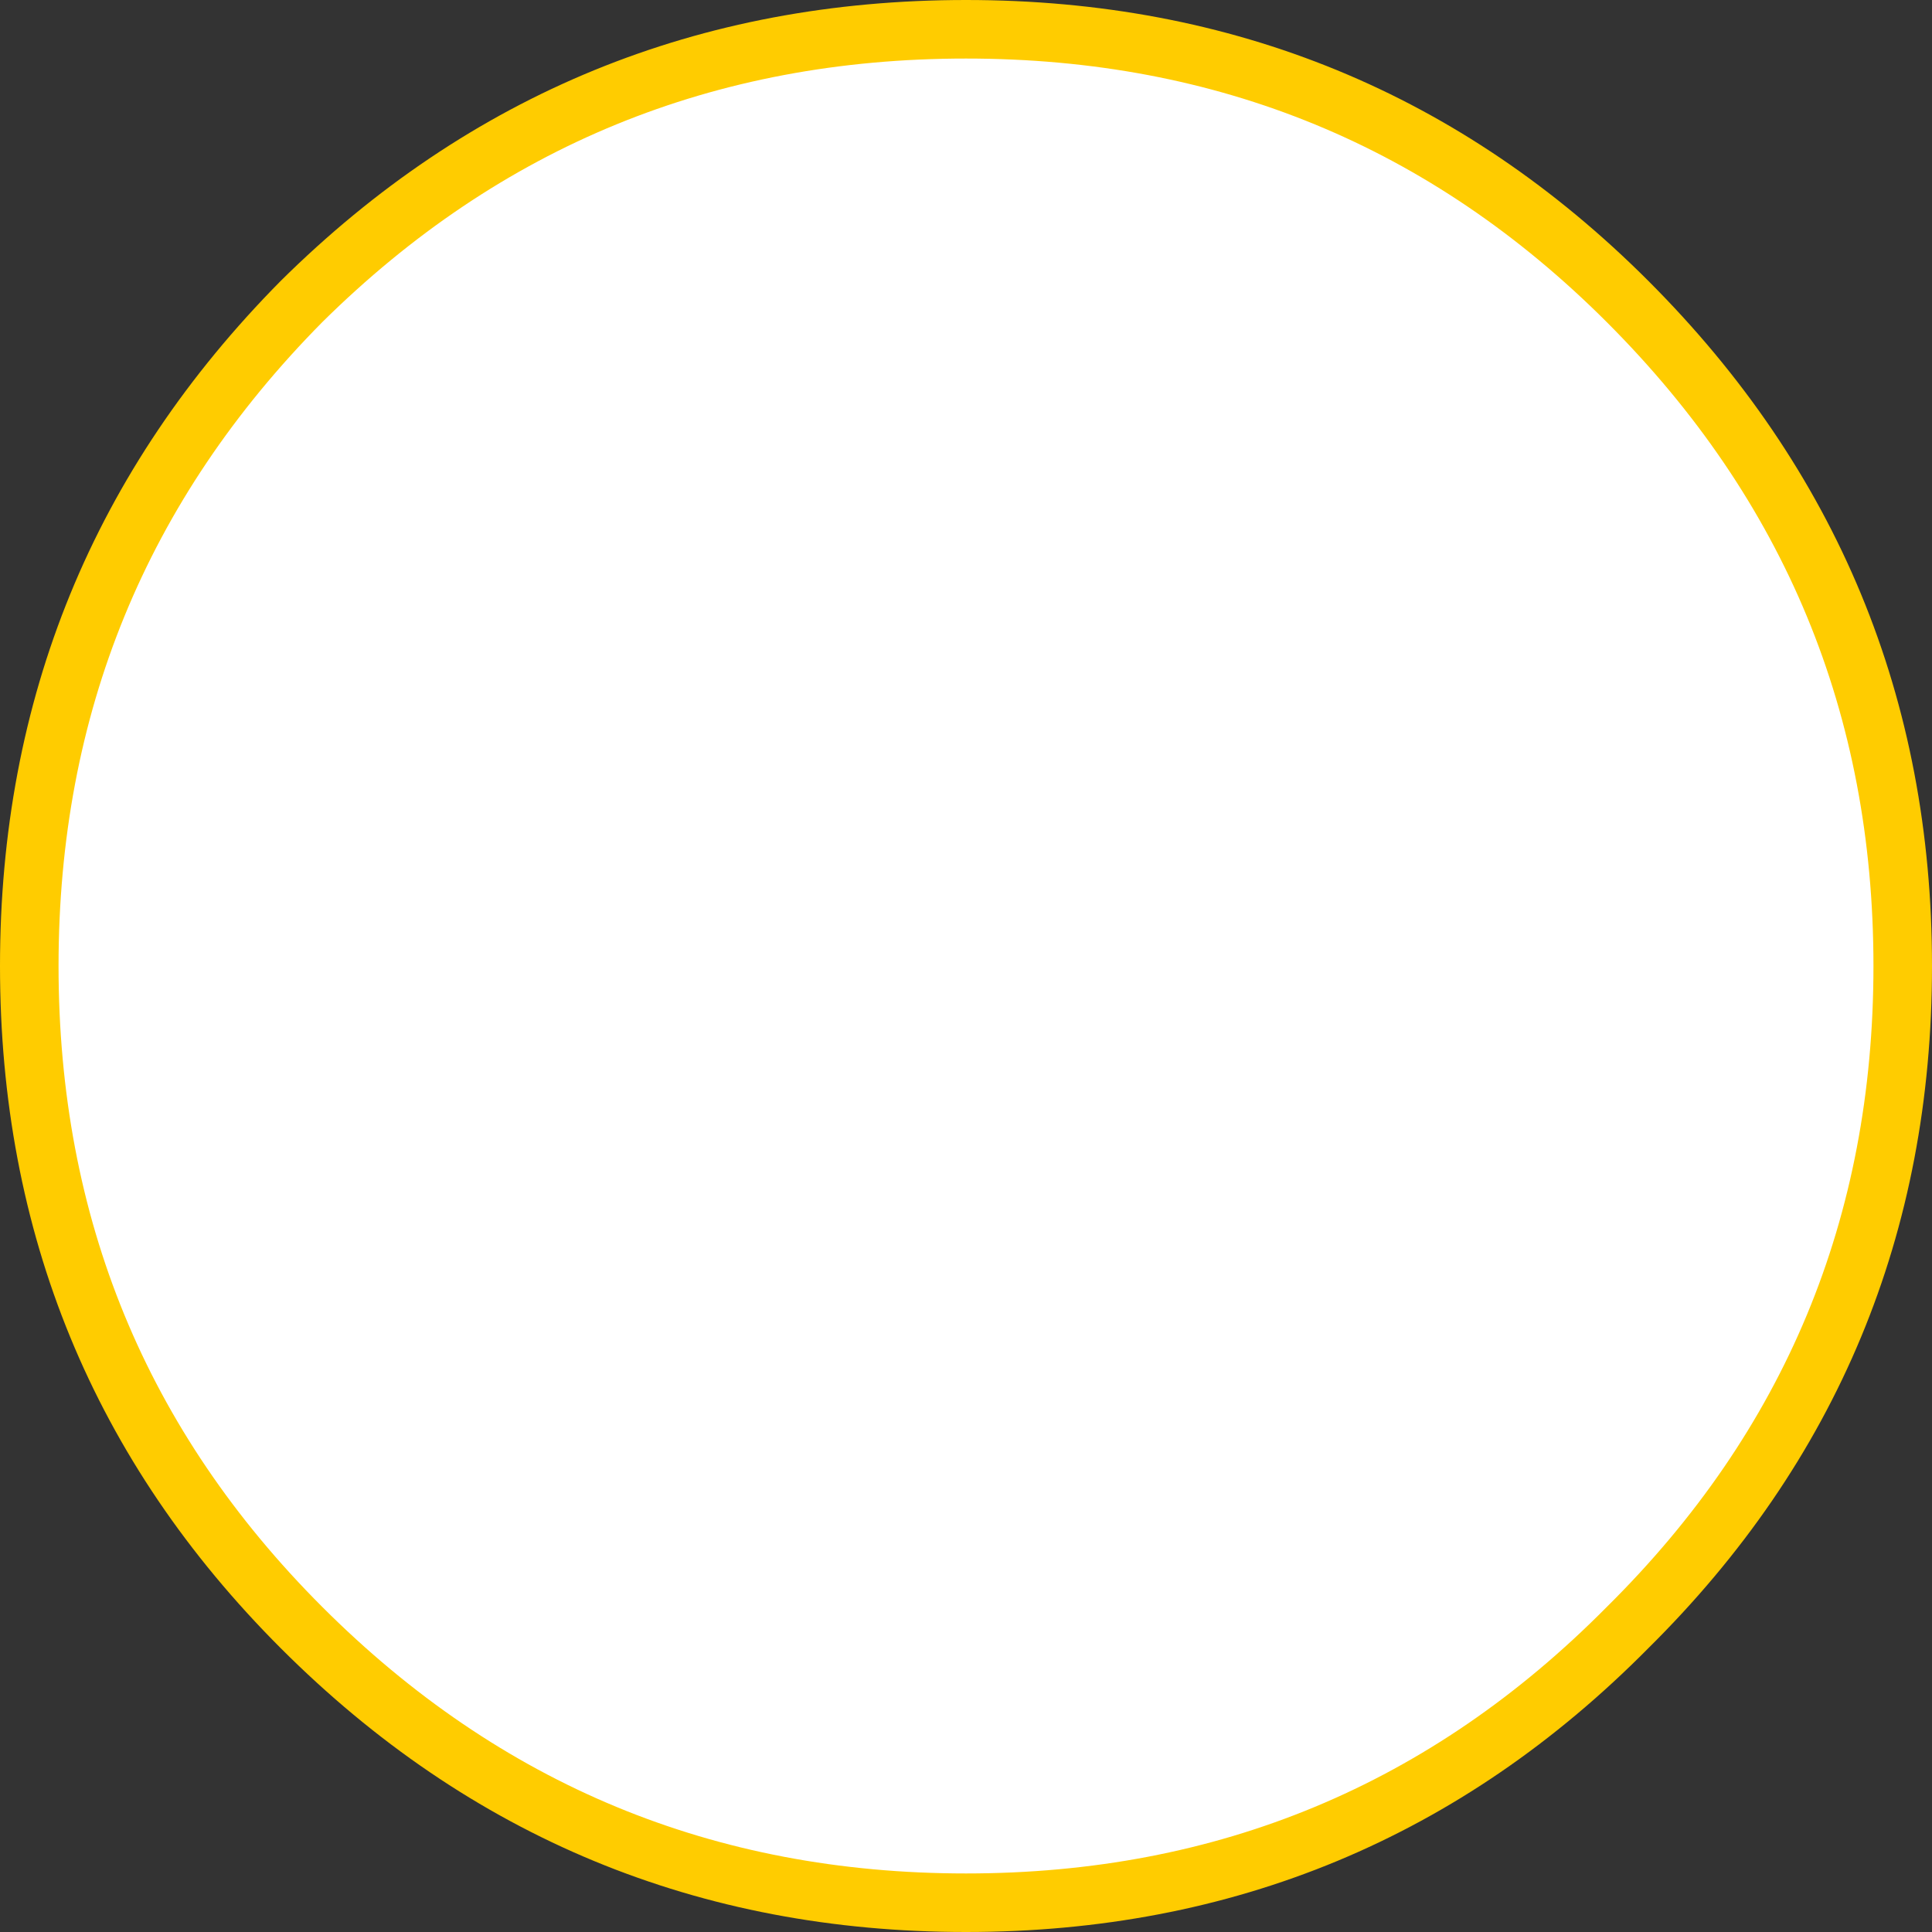 <?xml version="1.0" encoding="UTF-8" standalone="no"?>
<svg xmlns:xlink="http://www.w3.org/1999/xlink" height="33.0px" width="33.0px" xmlns="http://www.w3.org/2000/svg">
  <rect width="100%" height="100%" fill="#333333" stroke="none"/>
  <g transform="matrix(1.0, 0.0, 0.0, 1.0, 16.5, 16.5)">
    <path d="M11.3 -11.35 Q16.0 -6.65 16.0 0.0 16.0 6.65 11.3 11.3 6.65 16.0 0.0 16.0 -6.65 16.0 -11.35 11.3 -16.0 6.65 -16.0 0.0 -16.0 -6.65 -11.35 -11.35 -6.65 -16.0 0.0 -16.0 6.65 -16.0 11.3 -11.35" fill="#ffffff" fill-rule="evenodd" stroke="none"/>
    <path d="M11.3 -11.35 Q16.0 -6.65 16.0 0.0 16.0 6.65 11.3 11.3 6.65 16.0 0.0 16.0 -6.65 16.0 -11.35 11.3 -16.0 6.65 -16.0 0.0 -16.0 -6.65 -11.35 -11.35 -6.65 -16.0 0.0 -16.0 6.65 -16.0 11.3 -11.35 Z" fill="none" stroke="#ffcc00" stroke-linecap="round" stroke-linejoin="round" stroke-width="1.0"/>
  </g>
</svg>
